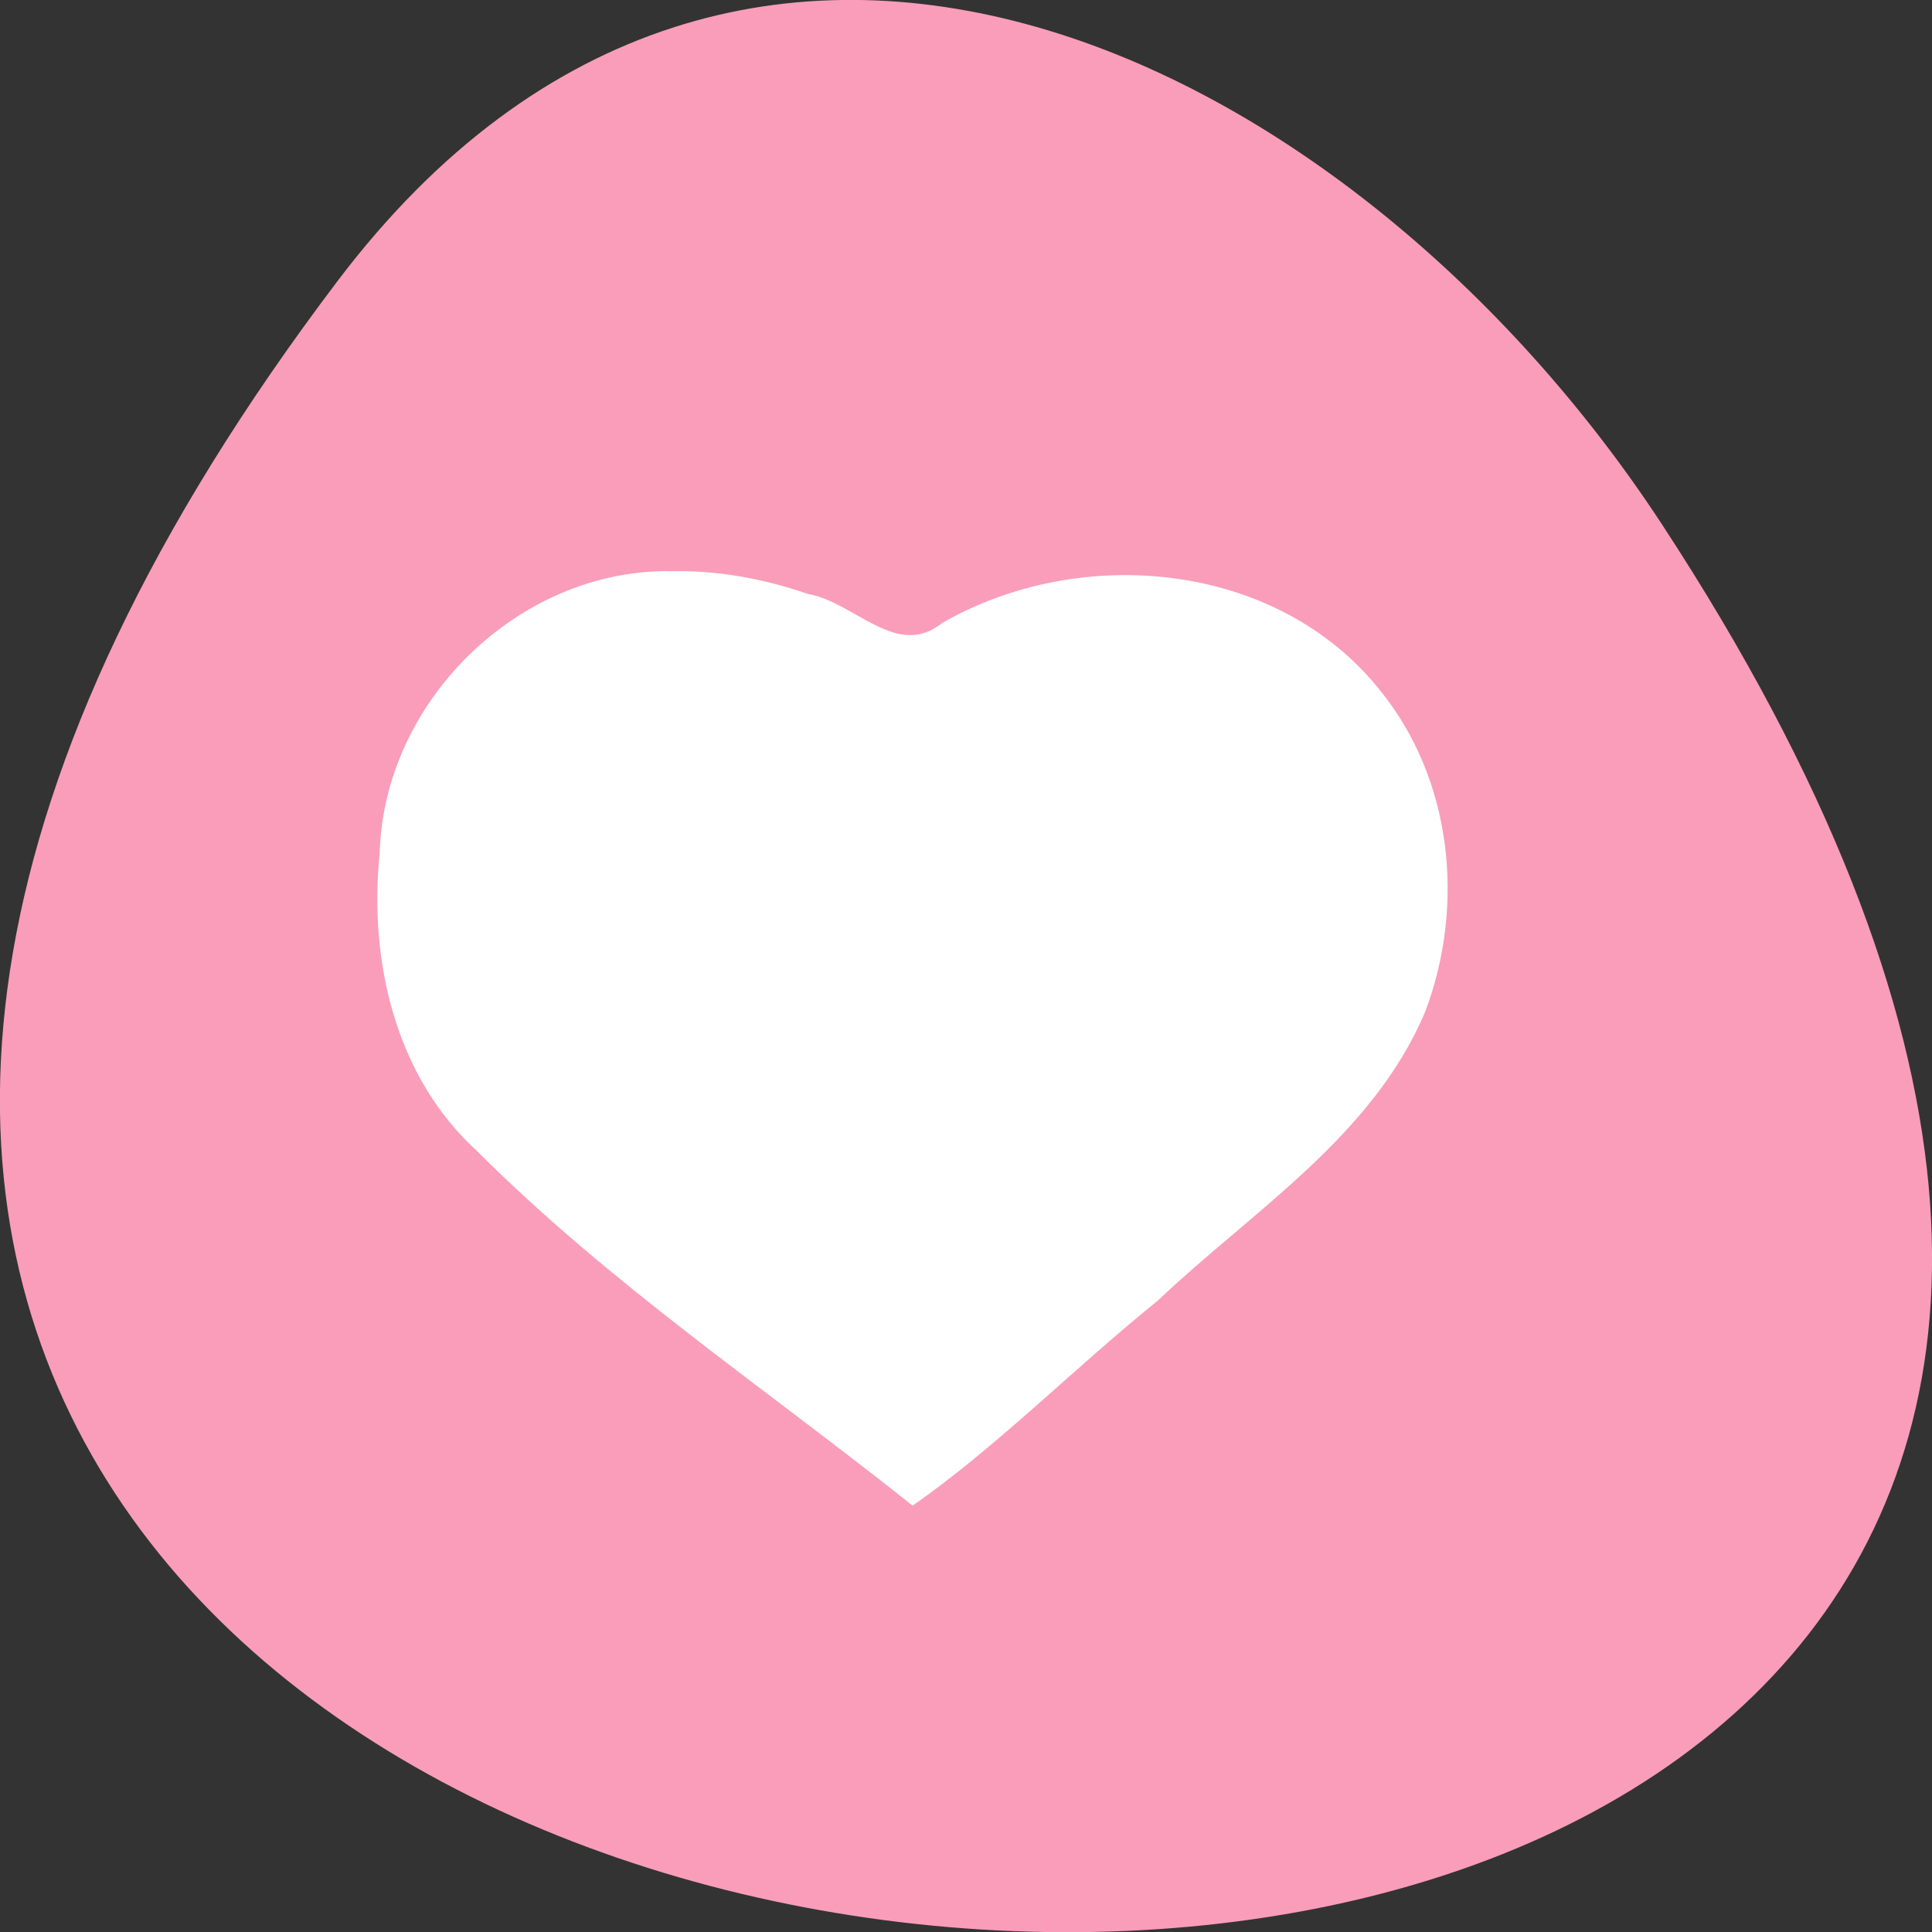 <svg xmlns="http://www.w3.org/2000/svg" viewBox="0 0 16 16"><rect x="0" y="0" width="16" height="16" fill="#333333" stroke="none"/><path d="m 2.801 2.32 c -12.613 16.648 22.1 19.02 10.961 2.02 c -2.539 -3.875 -7.617 -6.43 -10.961 -2.02" fill="#f99dbb"/><path d="m 5.539 4.73 c -1.246 -0.008 -2.359 1.074 -2.395 2.336 c -0.09 0.891 0.129 1.848 0.805 2.465 c 1.102 1.102 2.398 1.973 3.609 2.938 c 0.699 -0.488 1.344 -1.145 2.027 -1.695 c 0.781 -0.742 1.785 -1.363 2.219 -2.398 c 0.332 -0.883 0.223 -1.926 -0.379 -2.664 c -0.855 -1.066 -2.48 -1.211 -3.625 -0.551 c -0.375 0.301 -0.723 -0.176 -1.109 -0.242 c -0.371 -0.129 -0.762 -0.199 -1.152 -0.188" fill="#fff"/></svg>